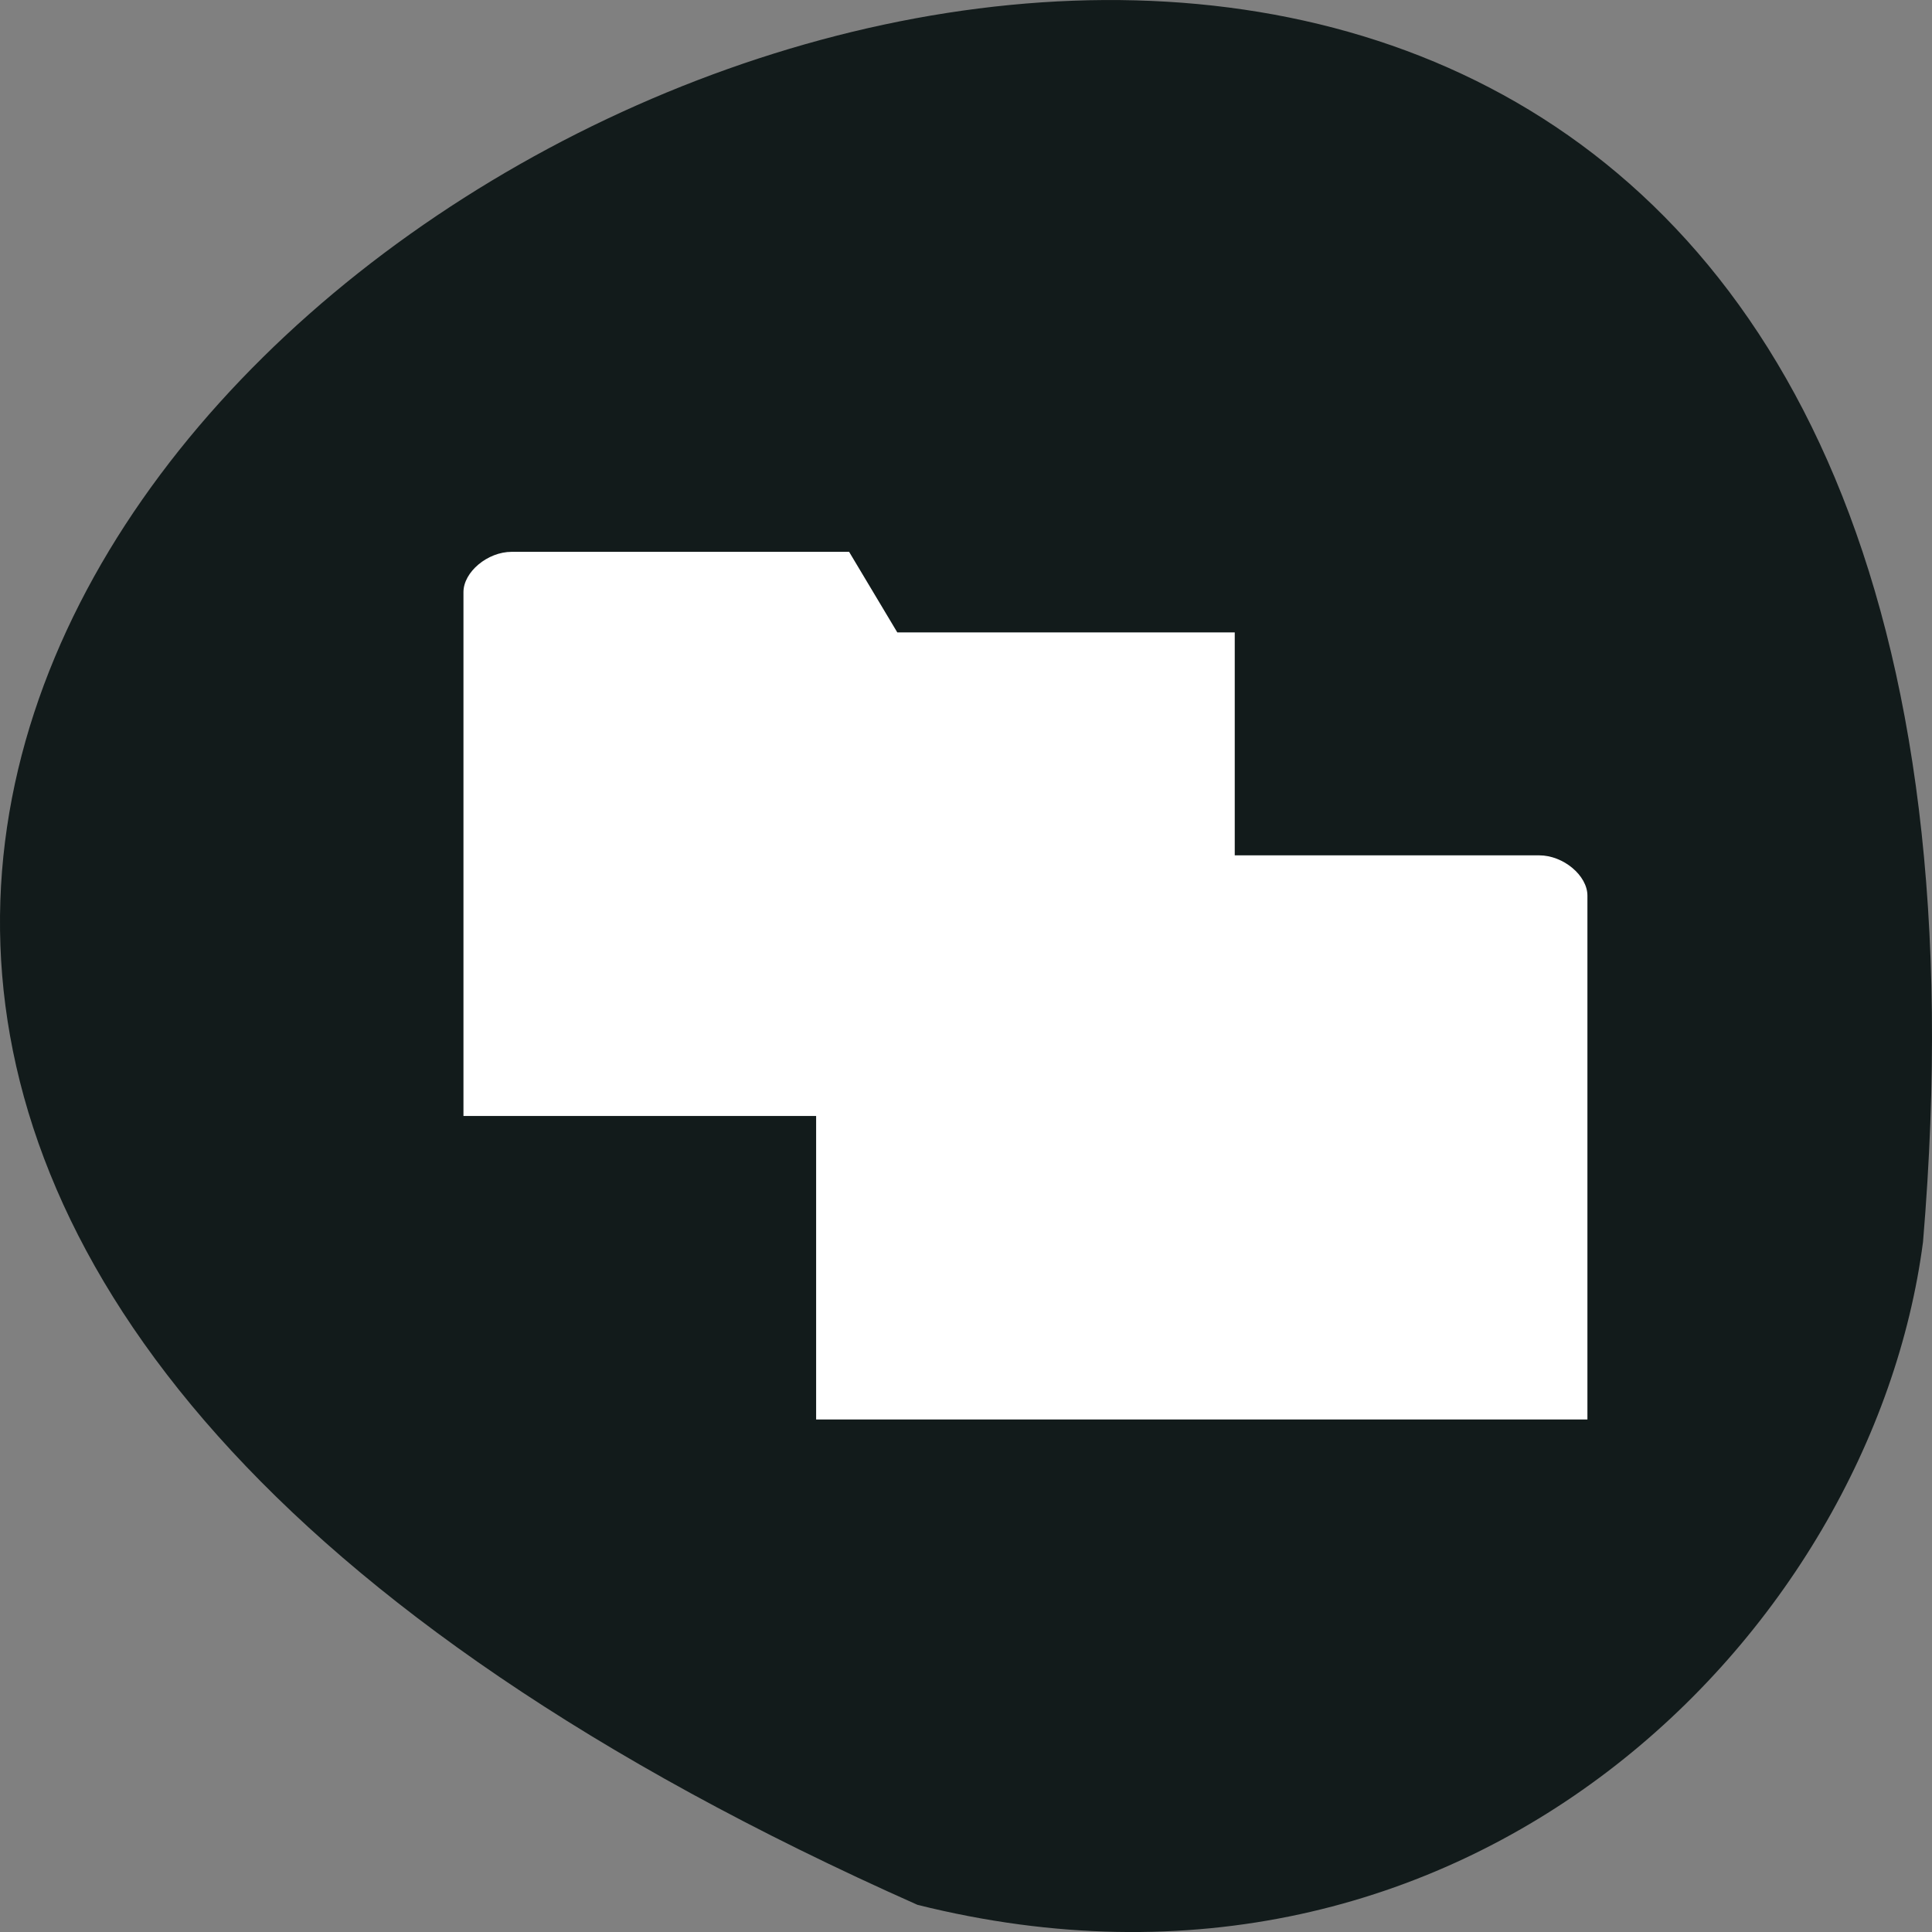 <svg xmlns="http://www.w3.org/2000/svg" viewBox="0 0 256 256"><rect x="0" y="0" width="256" height="256" fill="#808080" stroke="none"/><g transform="translate(0 -796.36)"><path d="m 121.57 1048.76 c -347.01 -154.26 162.11 -431.5 133.24 -87.84 -6.753 51.745 -60.23 106.08 -133.24 87.84 z" fill="#121b1b" color="#000"/><g transform="matrix(12.775 0 0 10.679 29.32 842.42)" fill="#fff"><path d="m 14.17 6.8 v 6.5 h -8 v -6 h 3.5 l 0.5 -1 h 3.5 c 0.25 0 0.5 0.25 0.5 0.5 z"/><path d="m 2.512 3.034 v 6.5 h 8 v -6 h -3.5 l -0.5 -1 h -3.5 c -0.25 0 -0.5 0.25 -0.5 0.5 z"/></g></g></svg>